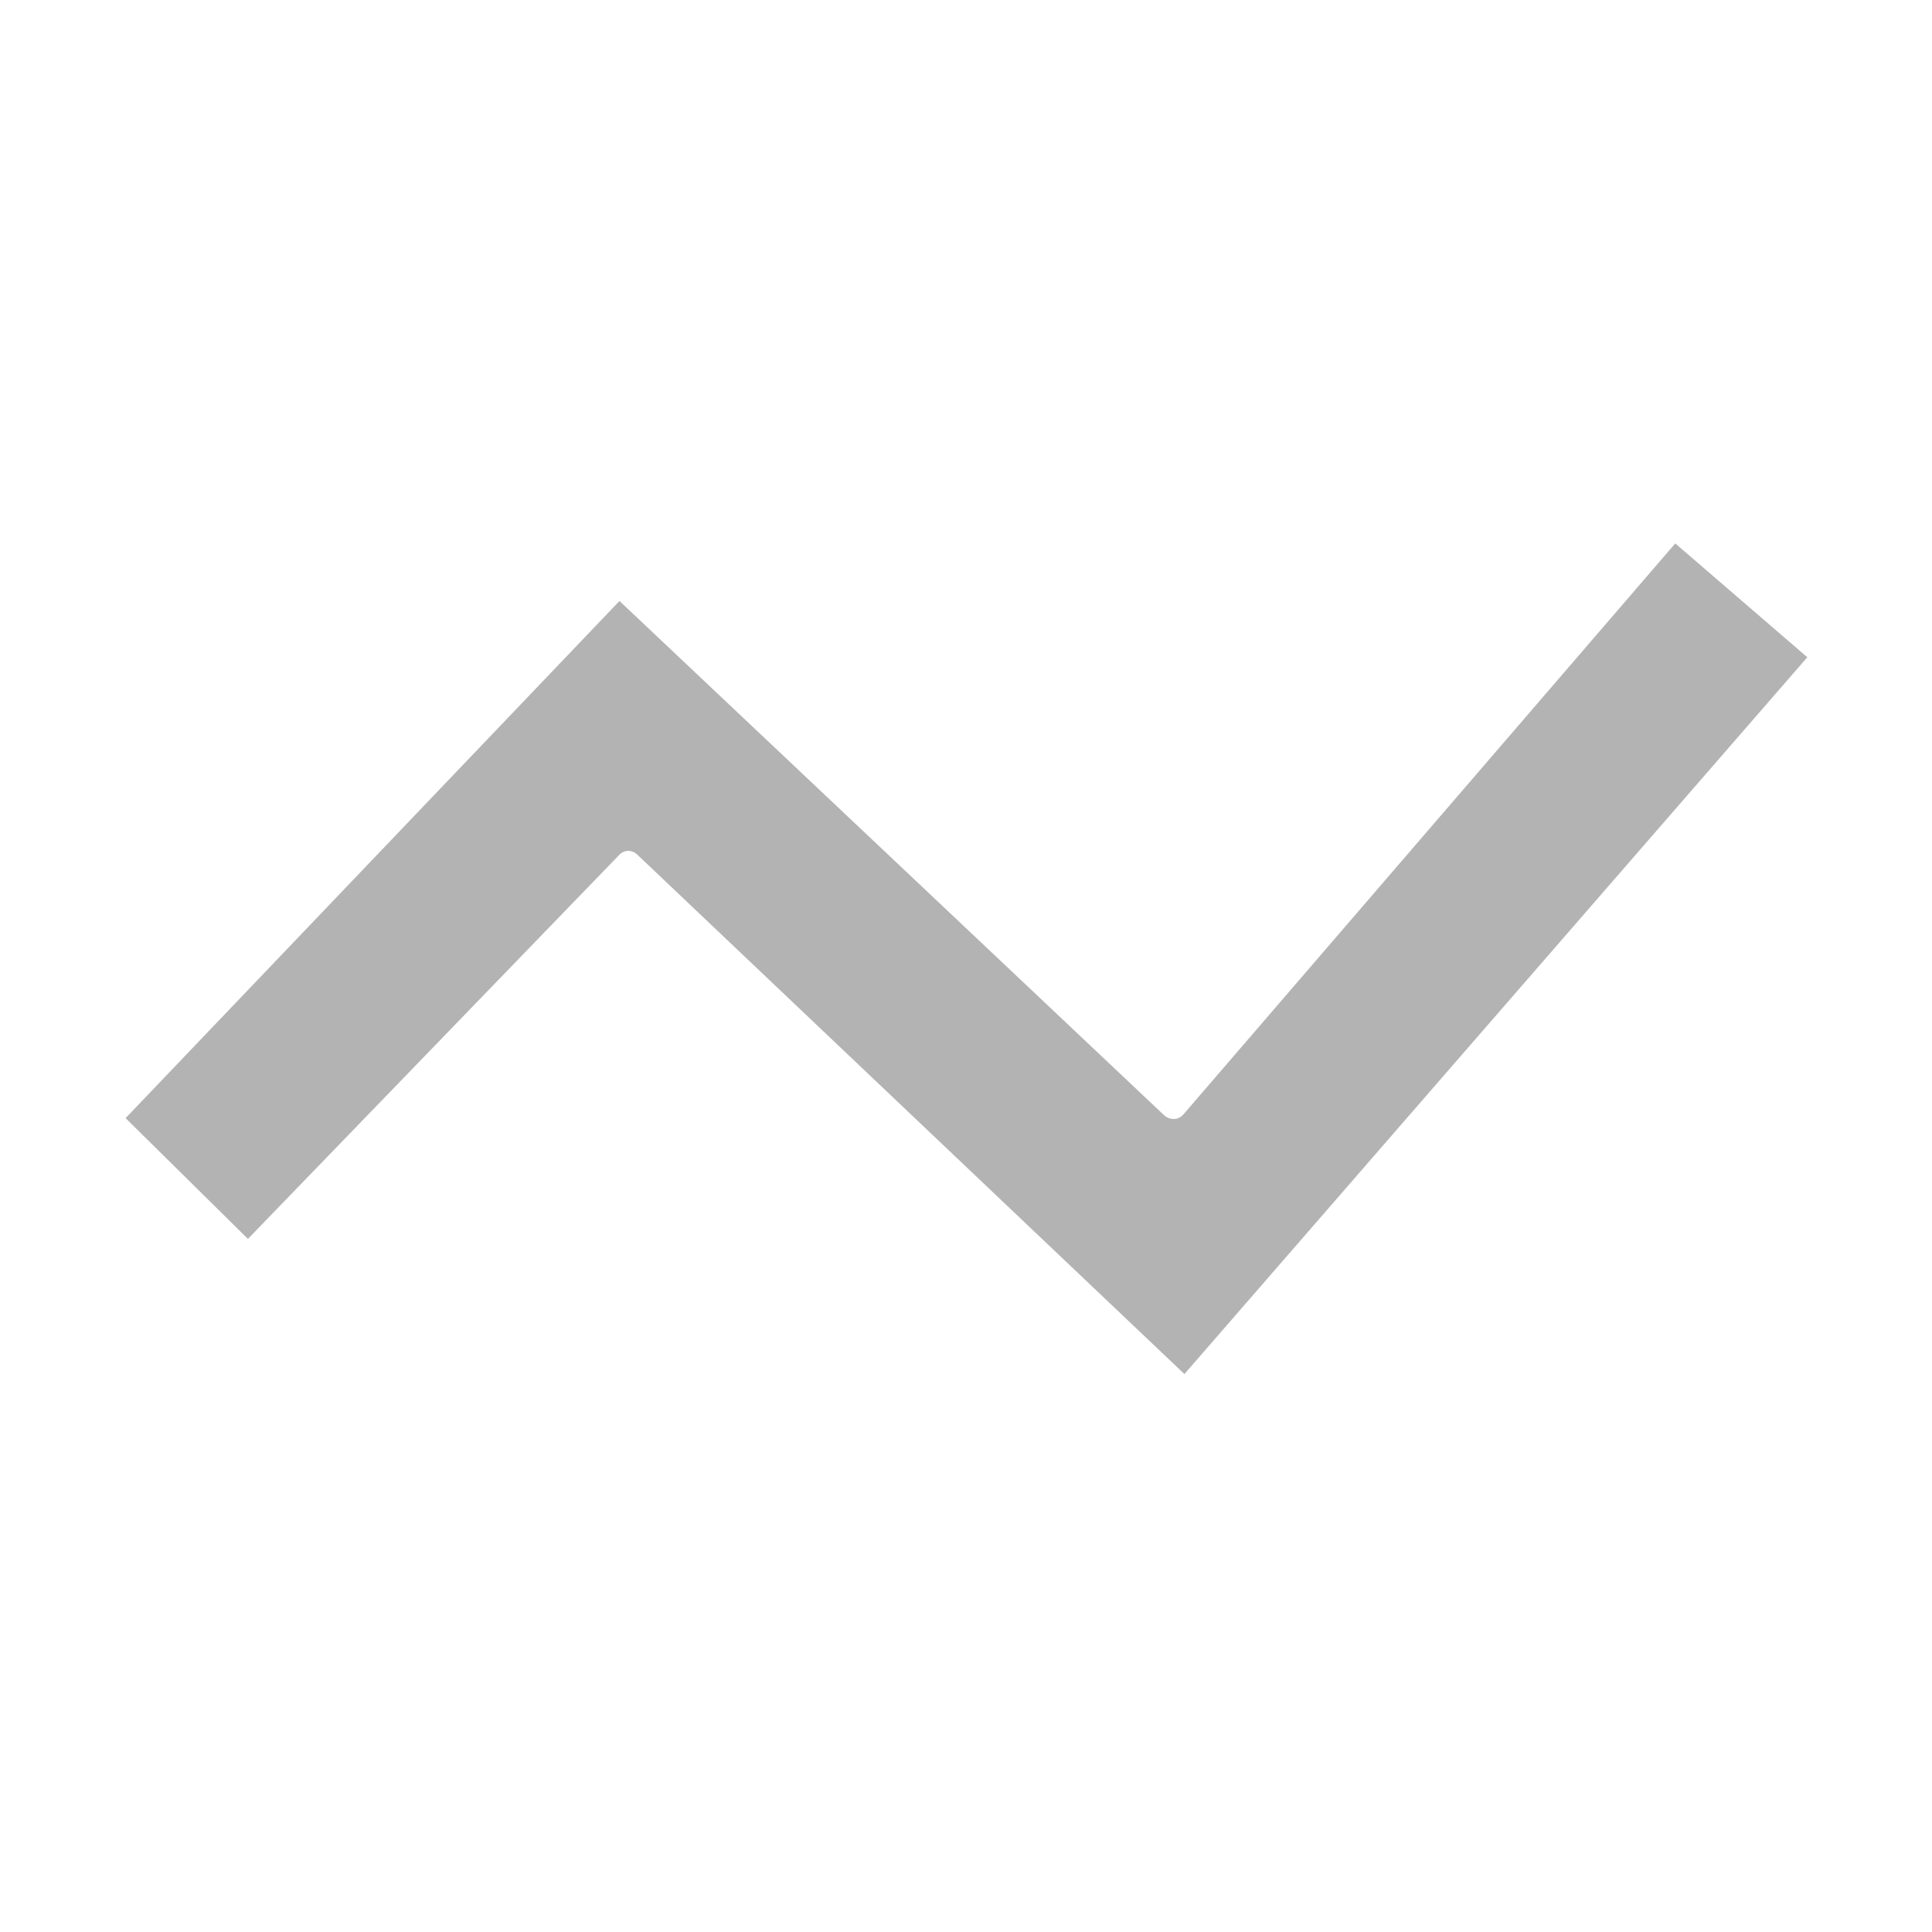 <?xml version="1.0" standalone="no"?><!DOCTYPE svg PUBLIC "-//W3C//DTD SVG 1.1//EN" "http://www.w3.org/Graphics/SVG/1.1/DTD/svg11.dtd"><svg t="1545987077271" class="icon" style="" viewBox="0 0 1024 1024" version="1.1" xmlns="http://www.w3.org/2000/svg" p-id="5522" xmlns:xlink="http://www.w3.org/1999/xlink" width="200" height="200"><defs><style type="text/css"></style></defs><path d="M887.911 288.032L627.324 590.56c-1.329 1.478-3.027 2.511-5.021 2.511h-0.296a7.496 7.496 0 0 1-4.873-1.847L328.341 318.529 66.572 592.628l64.833 64.02 196.567-203.285c1.328-1.551 3.174-2.364 5.021-2.364 1.698 0 3.47 0.665 4.799 1.994l289.975 275.282 330.146-379.916-70.002-60.328z" fill="#b3b3b3" p-id="5523"></path></svg>